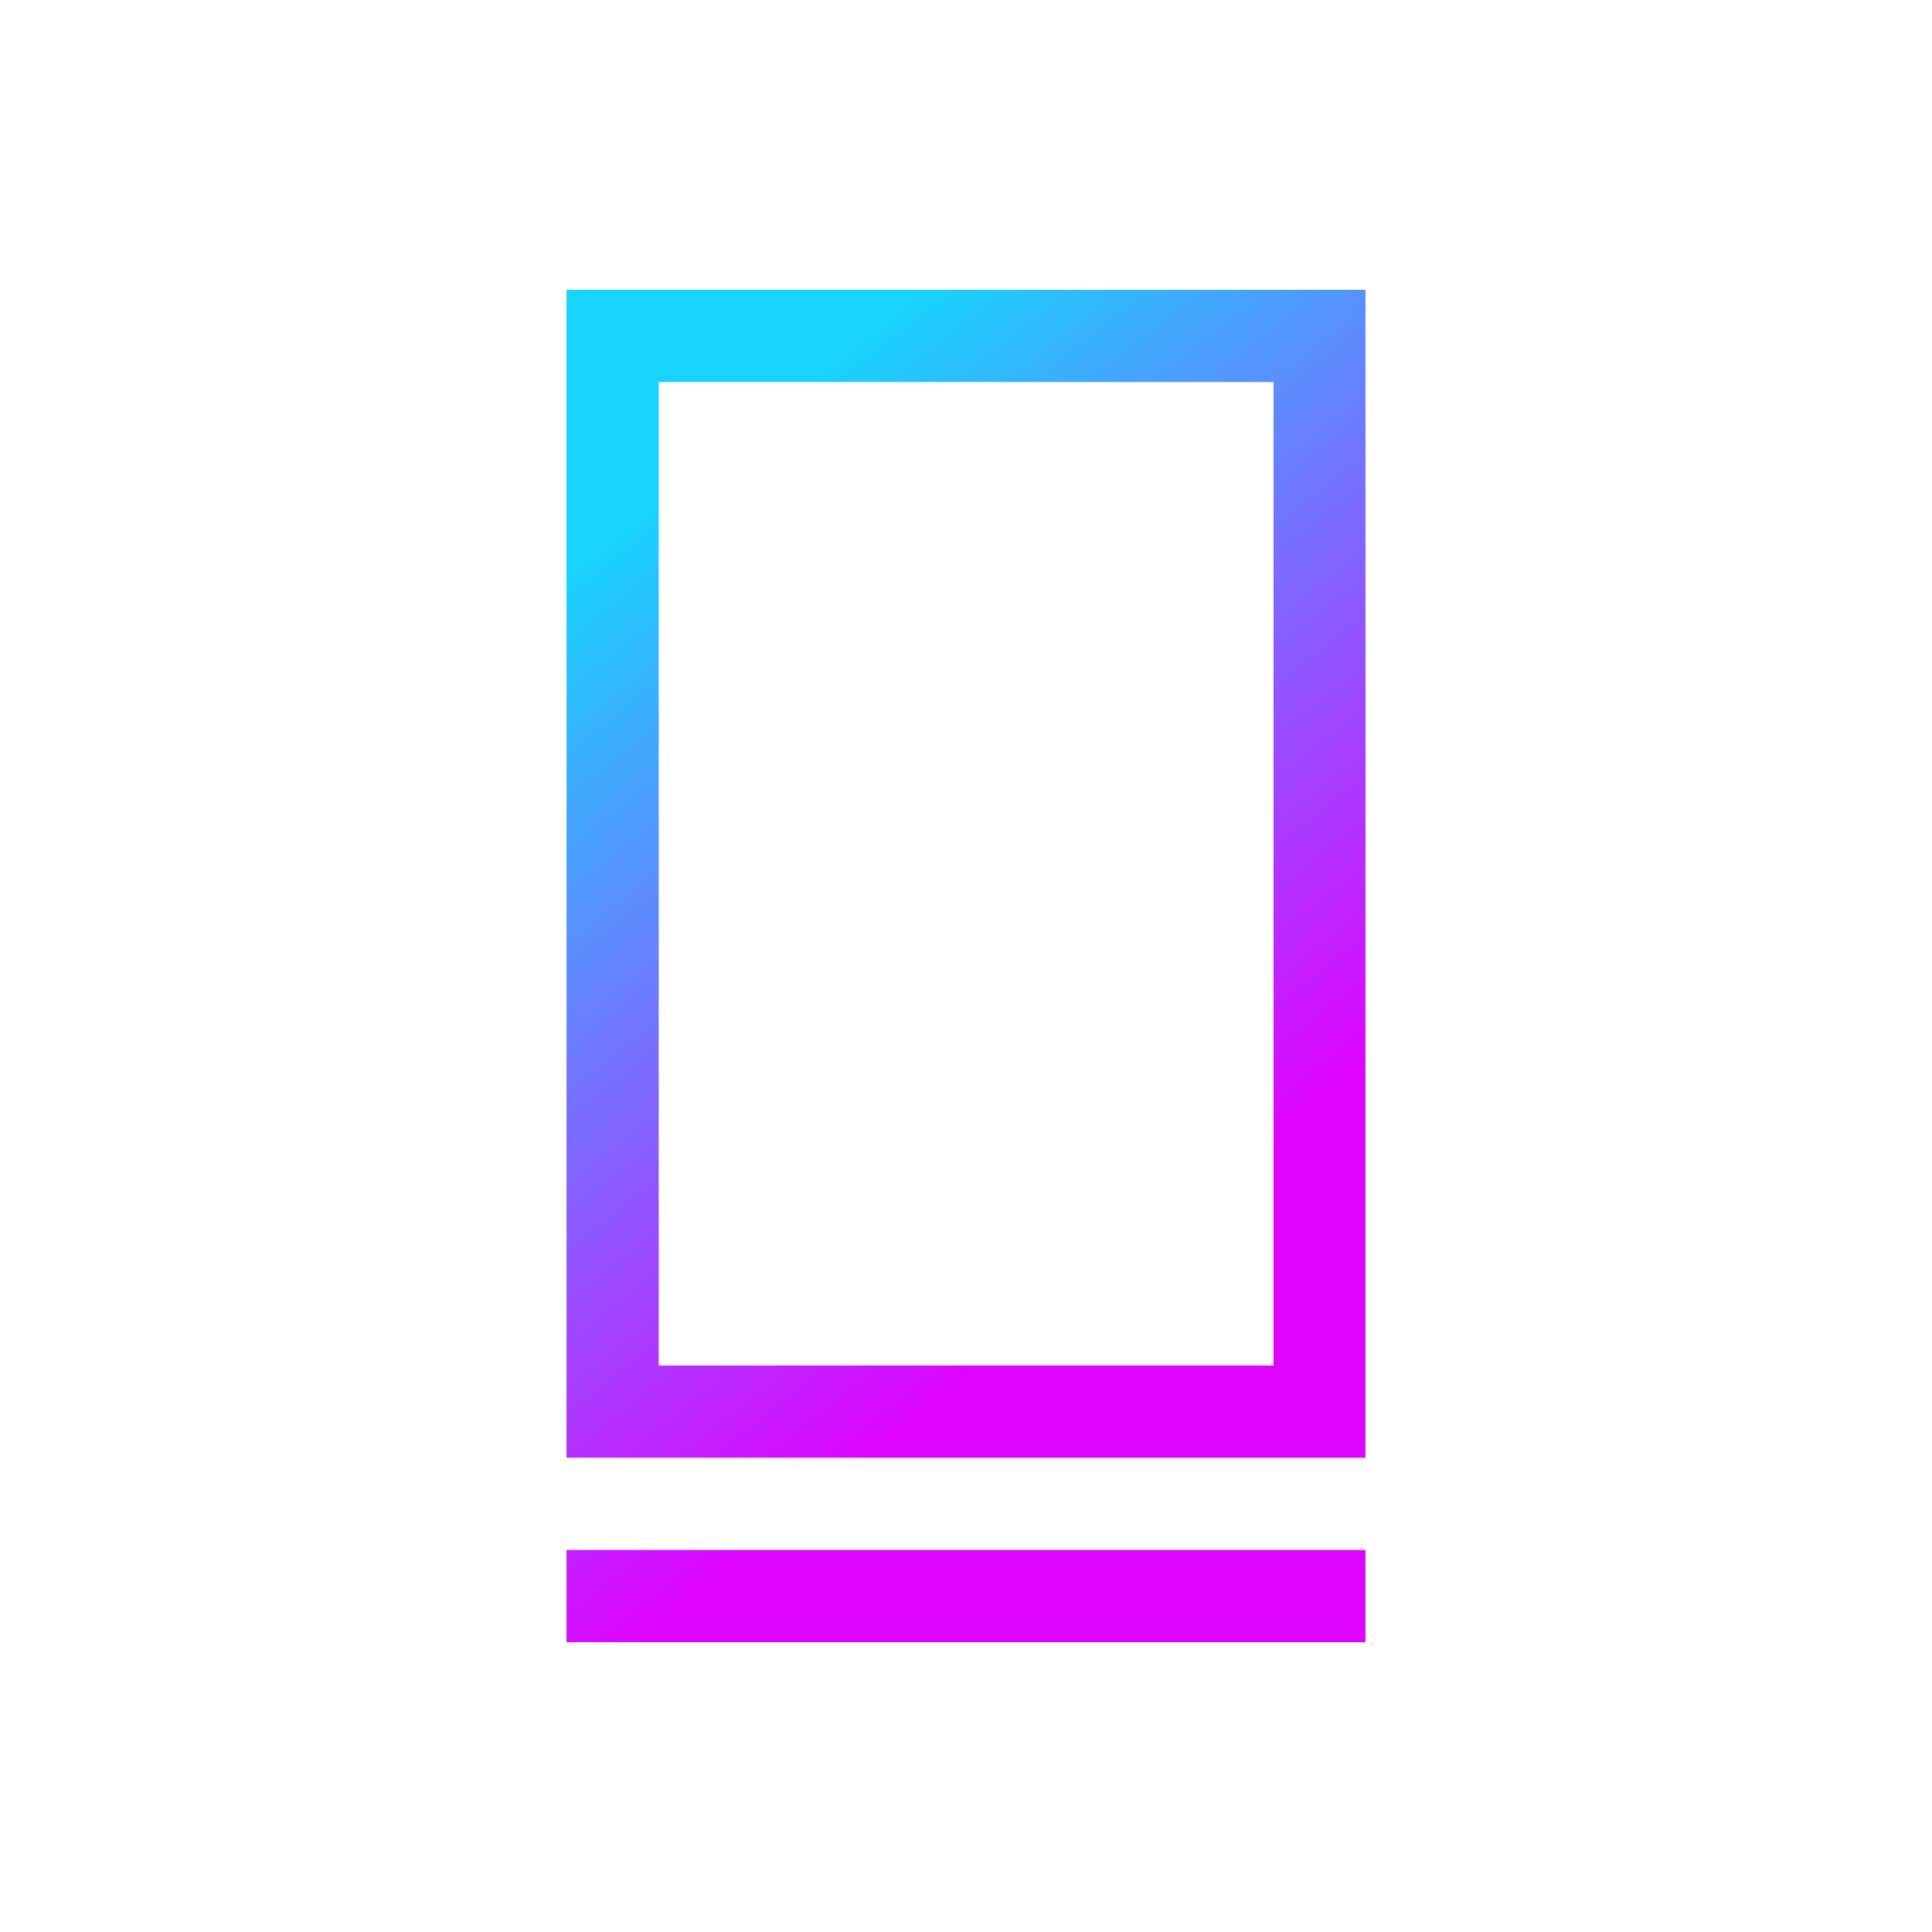 <svg width="250" height="250" viewBox="0 0 250 250" fill="none" xmlns="http://www.w3.org/2000/svg">
<path d="M176.695 200.565V212.5H73.305V200.565H176.695ZM176.695 37.5V188.63H73.305V37.5H176.695ZM164.76 49.435H85.24V176.695H164.795V49.435H164.76Z" fill="url(#paint0_linear_242_93671)"/>
<defs>
<linearGradient id="paint0_linear_242_93671" x1="104.048" y1="49.87" x2="174.973" y2="138.675" gradientUnits="userSpaceOnUse">
<stop stop-color="#18D3FD"/>
<stop offset="1" stop-color="#DE04FF"/>
</linearGradient>
</defs>
</svg>
